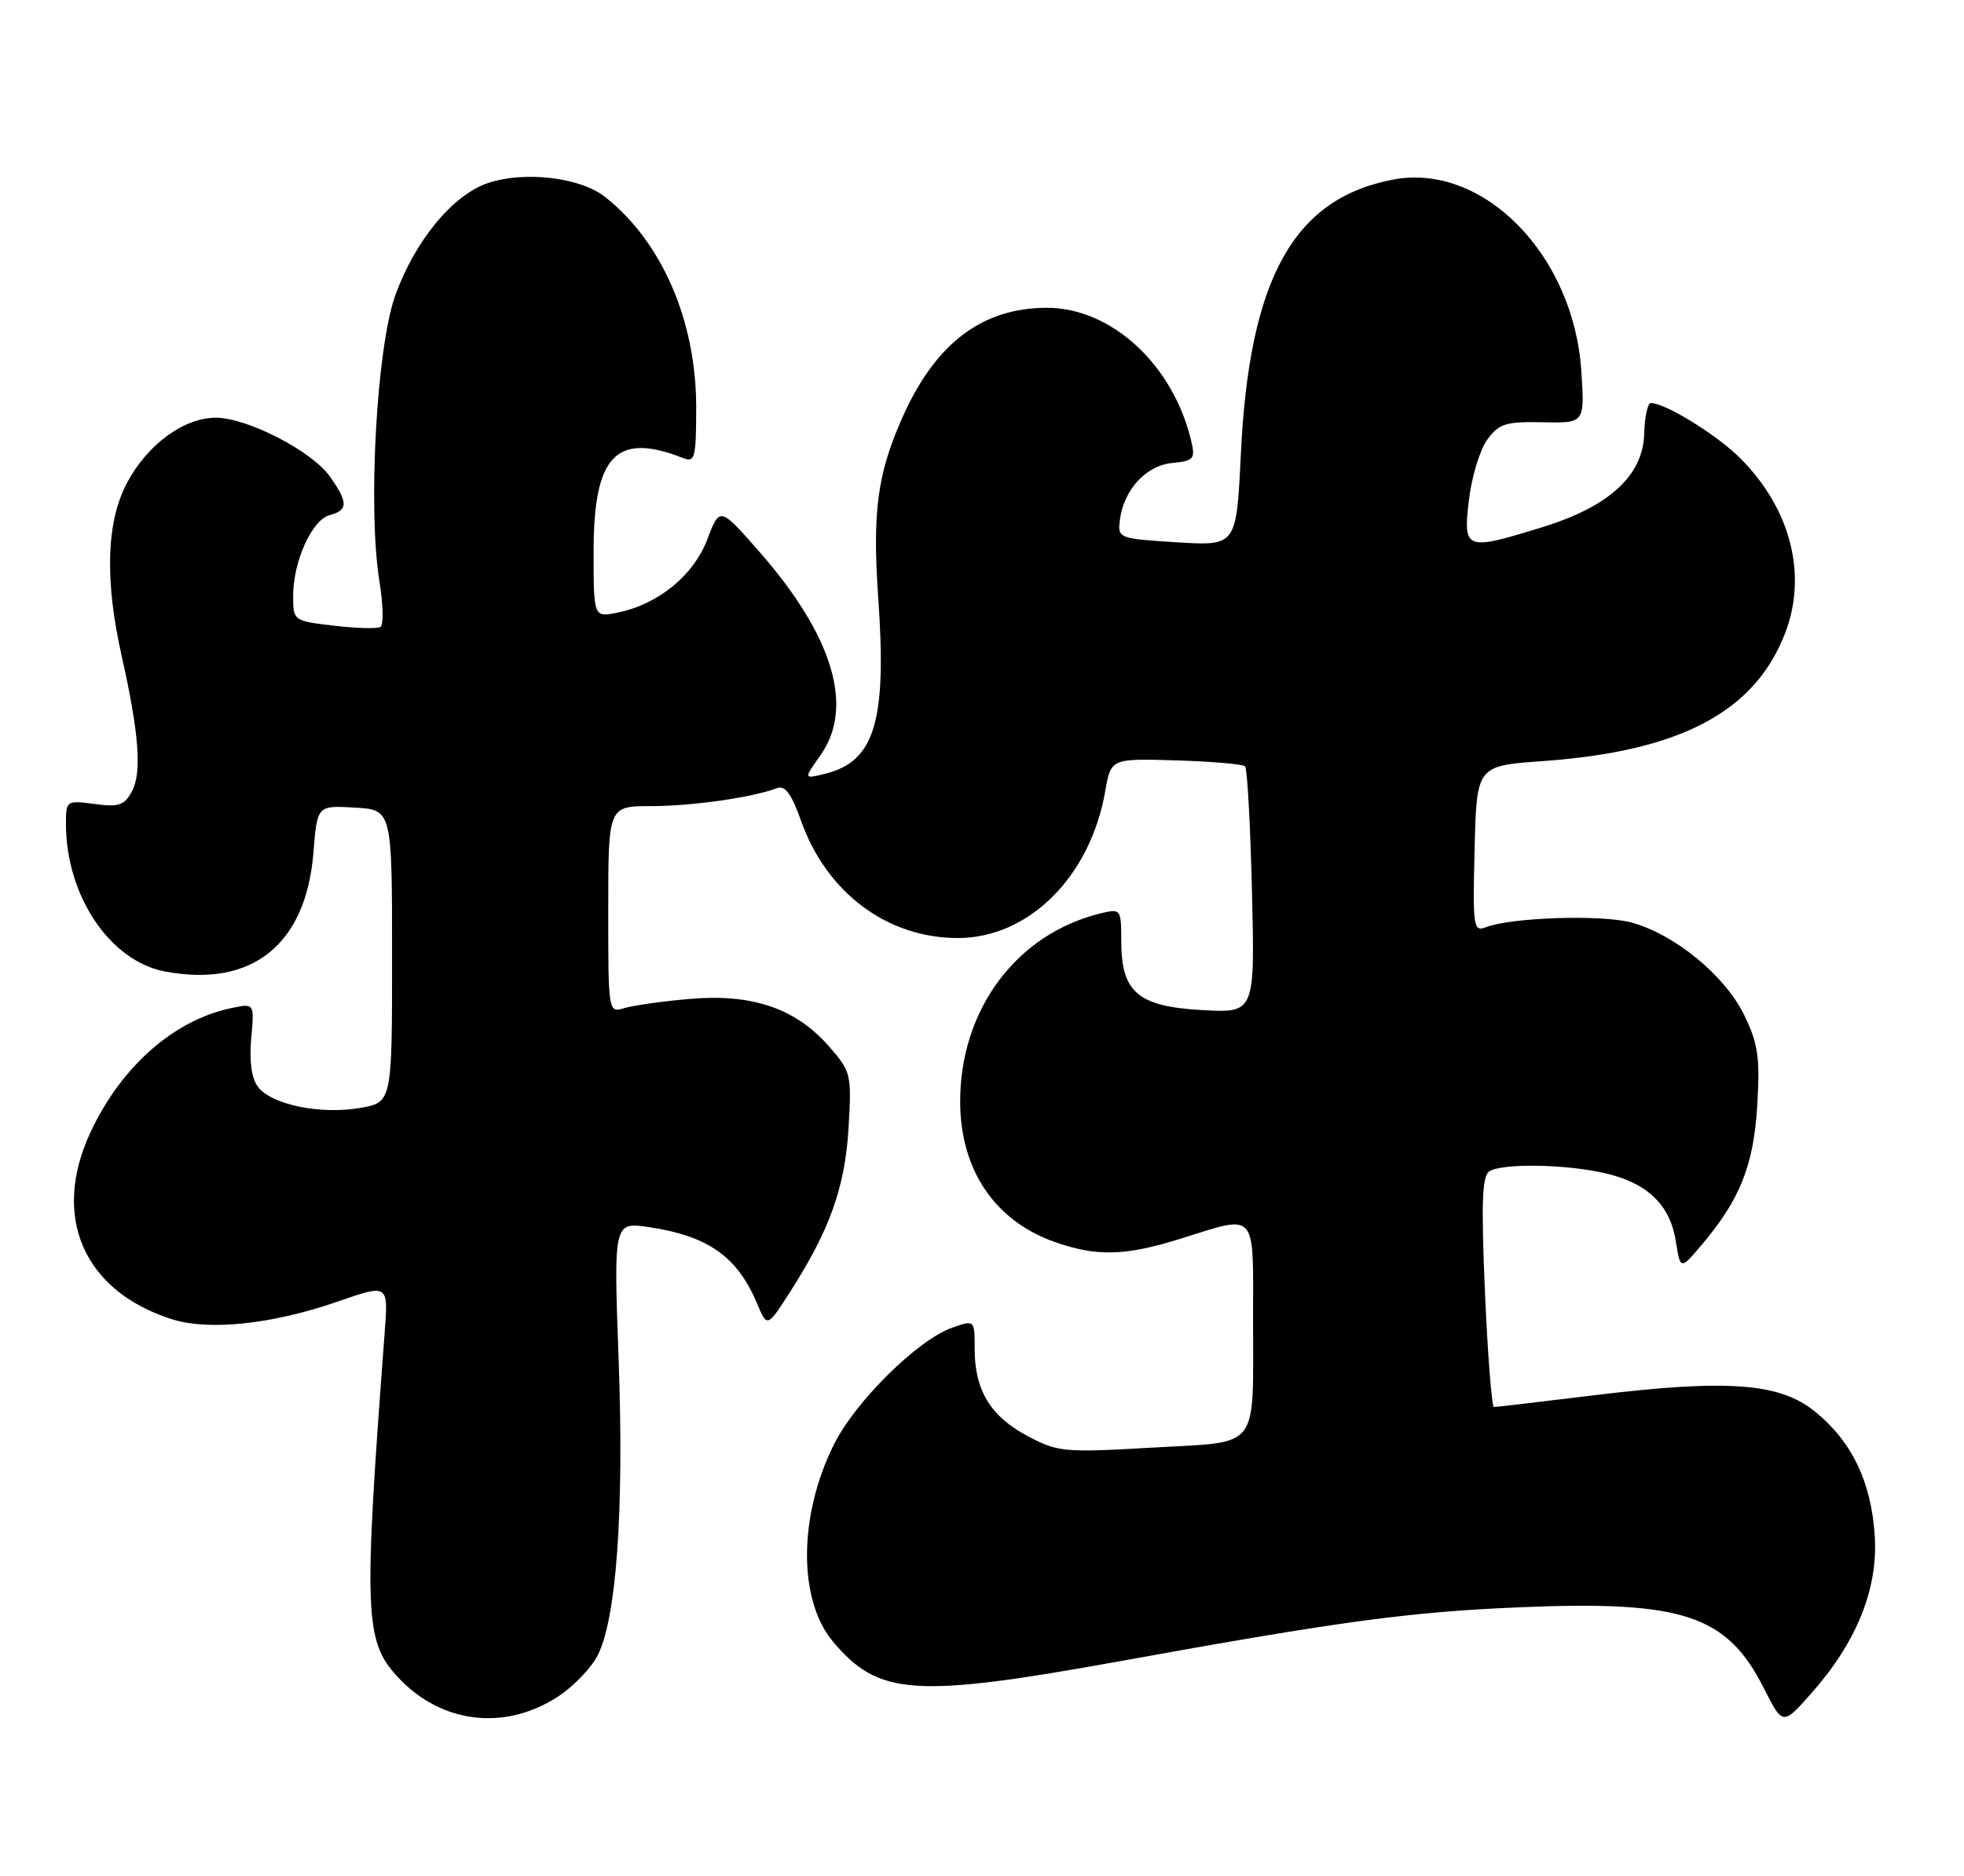 <?xml version="1.0" encoding="UTF-8" standalone="no"?>
<!DOCTYPE svg PUBLIC "-//W3C//DTD SVG 1.1//EN" "http://www.w3.org/Graphics/SVG/1.1/DTD/svg11.dtd" >
<svg xmlns="http://www.w3.org/2000/svg" xmlns:xlink="http://www.w3.org/1999/xlink" version="1.1" viewBox="0 0 268 256">
 <g >
 <path fill="currentColor"
d=" M 76.22 231.46 C 78.27 230.11 80.66 227.62 81.54 225.92 C 84.11 220.95 85.17 206.13 84.42 185.62 C 83.73 166.73 83.73 166.73 88.60 167.46 C 96.65 168.67 100.61 171.47 103.30 177.86 C 104.69 181.16 104.69 181.16 107.79 176.32 C 113.22 167.87 115.31 162.01 115.79 153.92 C 116.22 146.56 116.15 146.24 113.07 142.73 C 108.57 137.61 102.67 135.59 94.25 136.30 C 90.54 136.61 86.49 137.18 85.25 137.55 C 83.00 138.23 83.00 138.23 83.00 124.12 C 83.00 110.00 83.00 110.00 88.86 110.00 C 94.44 110.00 102.75 108.81 106.01 107.55 C 107.12 107.12 107.99 108.30 109.31 112.01 C 112.80 121.82 121.06 128.00 130.70 128.00 C 140.38 128.00 148.77 119.65 150.81 107.99 C 151.59 103.50 151.59 103.50 160.48 103.76 C 165.36 103.91 169.60 104.27 169.90 104.57 C 170.20 104.86 170.62 112.56 170.84 121.67 C 171.24 138.24 171.24 138.24 164.00 137.83 C 155.25 137.34 153.00 135.40 153.00 128.37 C 153.00 124.07 152.93 123.98 150.25 124.62 C 138.71 127.40 130.97 137.79 131.02 150.43 C 131.06 159.65 135.76 166.59 143.90 169.47 C 149.67 171.50 153.54 171.40 161.16 169.01 C 171.59 165.74 171.00 165.10 170.99 179.75 C 170.97 198.21 172.15 196.67 157.19 197.54 C 145.19 198.23 144.35 198.15 140.22 195.96 C 135.17 193.28 133.00 189.72 133.00 184.10 C 133.00 180.10 133.00 180.10 129.96 181.16 C 125.24 182.81 116.70 191.24 113.77 197.16 C 108.94 206.88 108.90 218.35 113.68 224.03 C 119.90 231.42 124.81 231.75 153.00 226.65 C 183.20 221.18 192.39 219.95 207.50 219.32 C 229.65 218.40 235.63 220.38 240.67 230.33 C 243.27 235.46 243.27 235.46 247.11 231.13 C 253.35 224.09 256.29 216.83 255.82 209.57 C 255.35 202.19 252.70 196.69 247.62 192.58 C 242.82 188.70 235.65 188.18 217.46 190.40 C 210.29 191.28 204.17 192.00 203.86 192.00 C 203.56 192.00 203.01 184.94 202.63 176.32 C 202.11 164.14 202.24 160.46 203.23 159.84 C 205.00 158.71 213.62 158.85 219.00 160.09 C 224.78 161.42 227.88 164.38 228.67 169.34 C 229.30 173.30 229.30 173.30 232.18 169.90 C 237.44 163.69 239.30 159.02 239.79 150.82 C 240.18 144.33 239.91 142.44 238.02 138.54 C 235.40 133.13 228.53 127.49 222.61 125.88 C 218.53 124.78 206.16 125.18 202.72 126.54 C 201.06 127.19 200.95 126.44 201.22 115.87 C 201.50 104.50 201.50 104.50 210.50 103.86 C 229.32 102.52 239.49 97.14 243.62 86.32 C 246.65 78.38 244.33 69.39 237.46 62.52 C 234.26 59.33 227.25 55.00 225.27 55.00 C 224.83 55.00 224.42 56.89 224.36 59.19 C 224.21 64.88 219.59 69.12 210.48 71.93 C 199.93 75.19 199.64 75.08 200.44 68.25 C 200.81 65.09 201.94 61.38 202.94 60.00 C 204.55 57.80 205.46 57.52 210.51 57.62 C 216.25 57.75 216.25 57.75 215.78 50.62 C 214.74 34.77 202.40 22.20 190.14 24.50 C 176.52 27.06 170.46 37.98 169.32 62.00 C 168.72 74.50 168.72 74.50 160.61 74.00 C 152.65 73.51 152.51 73.45 152.81 71.00 C 153.32 66.86 156.36 63.53 159.94 63.18 C 162.90 62.89 163.13 62.63 162.55 60.18 C 160.09 49.77 151.67 42.00 142.85 42.00 C 134.00 42.00 127.59 46.88 123.09 57.07 C 119.72 64.69 119.03 69.90 119.84 81.56 C 121.03 98.44 119.37 103.93 112.57 105.59 C 109.65 106.31 109.65 106.31 111.94 103.08 C 116.61 96.53 113.70 86.80 103.64 75.31 C 98.22 69.13 98.22 69.13 96.51 73.62 C 94.63 78.55 89.77 82.50 84.23 83.60 C 81.00 84.25 81.00 84.25 81.00 75.26 C 81.00 62.11 84.09 58.90 93.25 62.52 C 94.82 63.14 95.00 62.45 95.00 55.58 C 95.00 43.76 90.32 32.98 82.55 26.86 C 79.19 24.21 71.62 23.31 66.63 24.96 C 61.81 26.55 56.59 32.88 53.92 40.37 C 51.39 47.48 50.18 69.40 51.77 79.28 C 52.29 82.46 52.35 85.28 51.92 85.55 C 51.49 85.82 48.63 85.74 45.57 85.38 C 40.03 84.73 40.00 84.70 40.00 81.33 C 40.00 76.62 42.57 70.92 44.99 70.29 C 47.52 69.63 47.52 68.54 44.99 64.99 C 42.53 61.53 33.72 57.00 29.45 57.00 C 25.08 57.00 20.09 60.67 17.32 65.91 C 14.51 71.24 14.27 79.10 16.60 89.50 C 18.97 100.05 19.38 105.42 18.01 107.97 C 16.98 109.90 16.22 110.16 12.90 109.71 C 9.06 109.20 9.00 109.24 9.00 112.41 C 9.00 122.23 15.00 131.16 22.54 132.57 C 34.41 134.80 41.76 128.90 42.77 116.34 C 43.28 109.91 43.28 109.91 48.39 110.20 C 53.50 110.50 53.50 110.50 53.50 130.47 C 53.50 150.44 53.50 150.44 49.11 151.19 C 43.70 152.12 37.02 150.73 35.20 148.31 C 34.32 147.14 34.00 144.80 34.28 141.70 C 34.72 136.90 34.72 136.90 31.61 137.55 C 23.74 139.19 16.55 145.51 12.35 154.50 C 6.98 166.00 11.38 176.15 23.40 180.00 C 28.47 181.63 37.15 180.71 46.08 177.61 C 53.00 175.20 53.00 175.20 52.49 181.85 C 49.60 220.18 49.74 223.92 54.23 228.79 C 60.14 235.22 68.90 236.28 76.22 231.46 Z "/>
</g>
</svg>